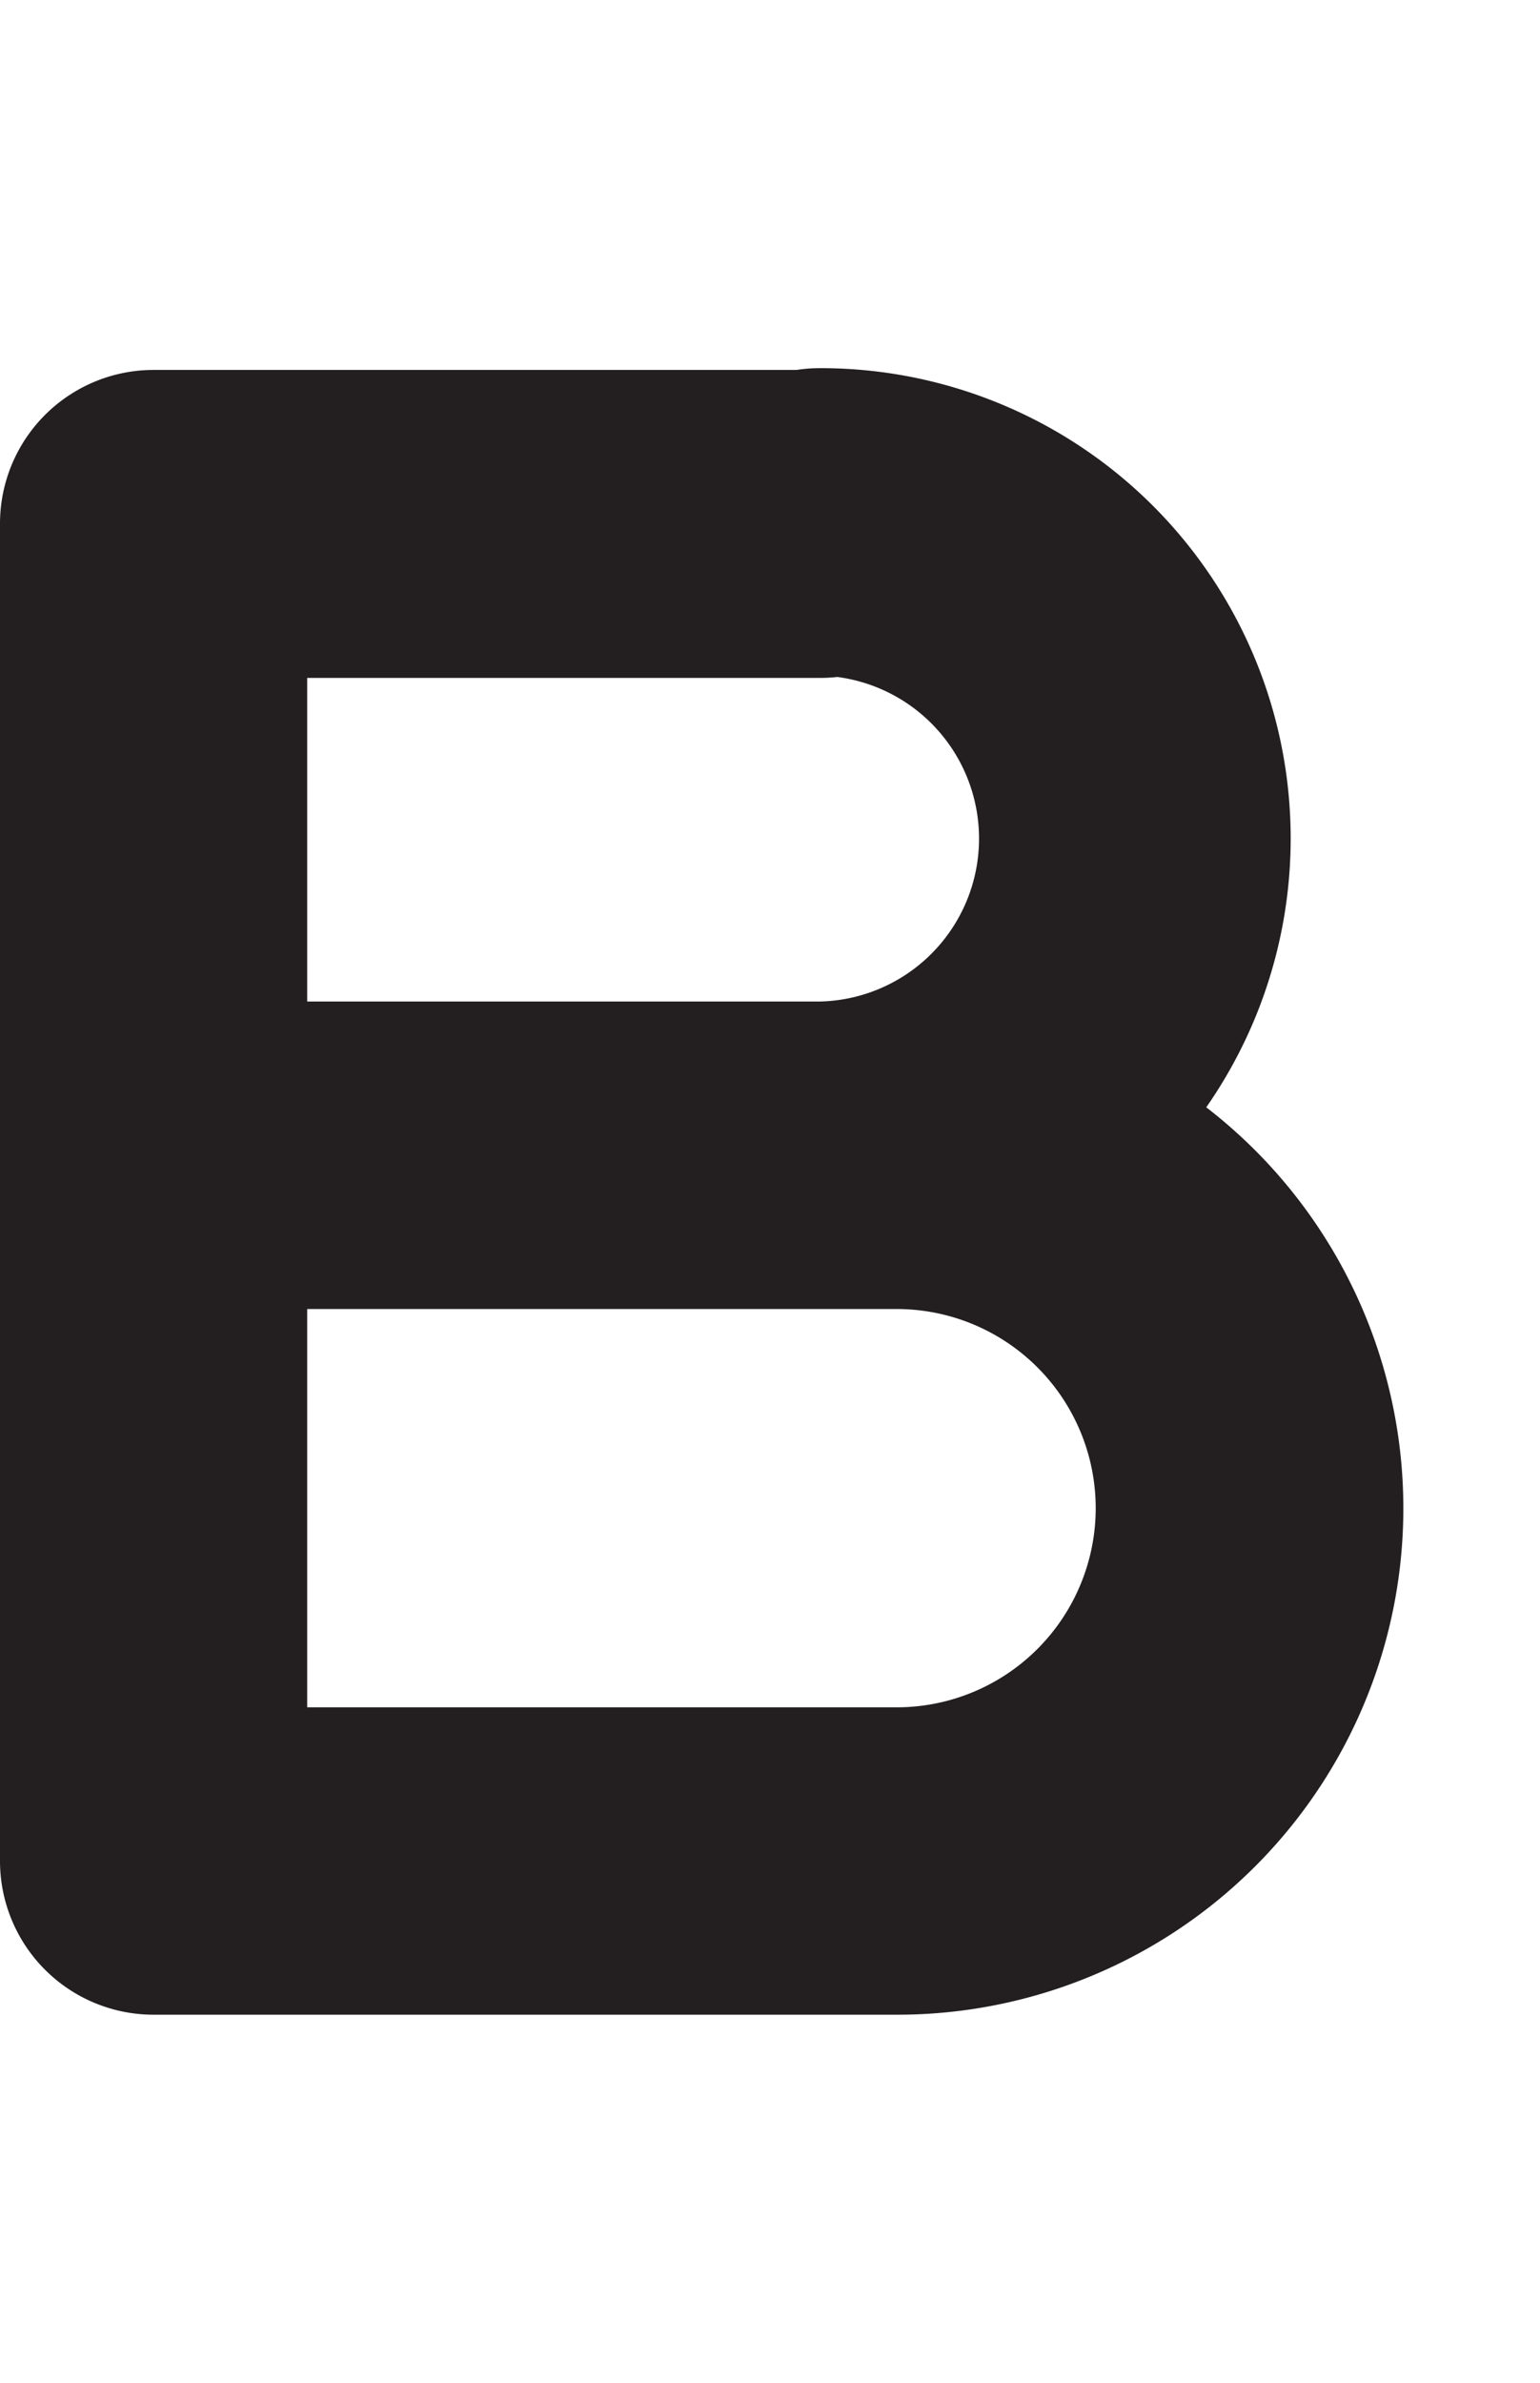 <svg id="Layer_1" data-name="Layer 1" xmlns="http://www.w3.org/2000/svg" width="129.34" height="200" viewBox="0 0 129.34 200"><title>_</title><path d="M68.9,30.9a13,13,0,0,0-2,.15h-54A12.9,12.9,0,0,0,0,44V156.2a12.9,12.9,0,0,0,12.9,12.9H75.31a42.5,42.5,0,0,0,26-76.16A39.47,39.47,0,0,0,68.9,30.9Zm-43.09,26H68.9a13,13,0,0,0,1.42-.08A13.68,13.68,0,0,1,68.9,84.06H25.8V56.86ZM75.31,143.3H25.8V109.87H75.31A16.71,16.71,0,0,1,75.31,143.3Z" fill="#231f20"/></svg>